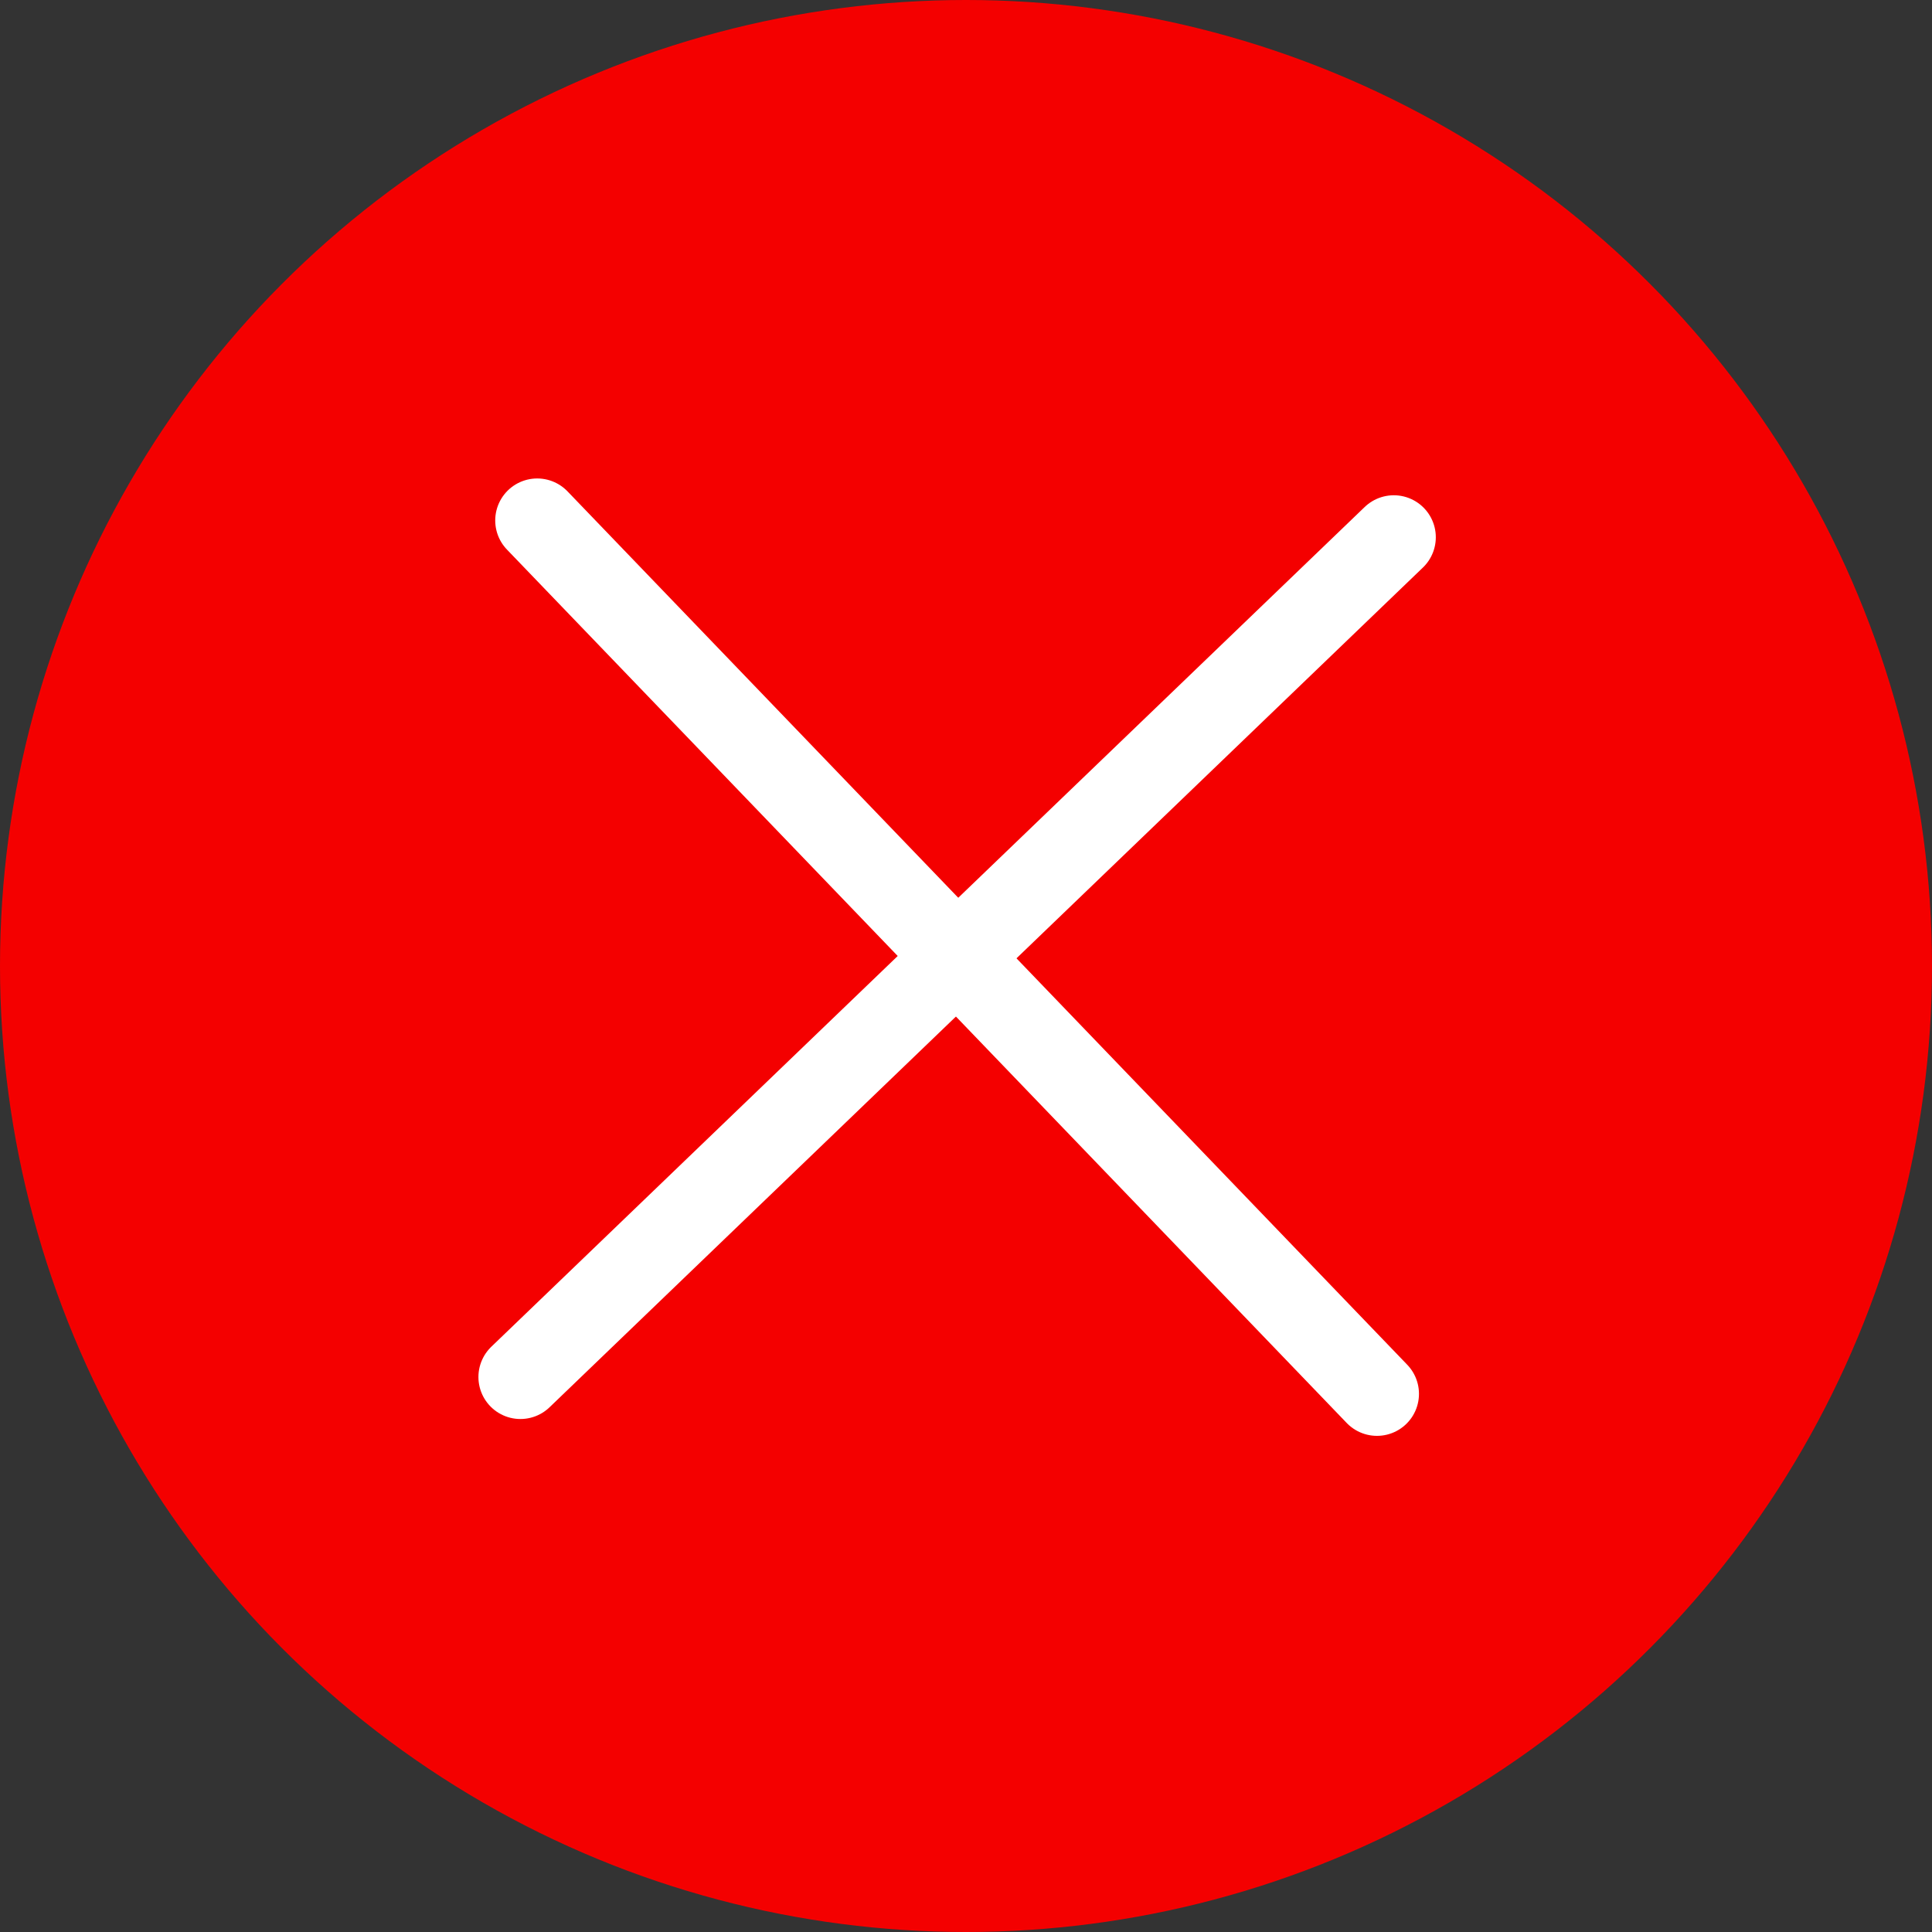 <svg width="46" height="46" viewBox="0 0 46 46" fill="none" xmlns="http://www.w3.org/2000/svg">
<rect x="0" y="0" width="46" height="46" fill="#333333" stroke="none"/>
<circle cx="23" cy="23" r="23" fill="#F40000"/>
<path d="M33.186 12.792L12.391 32.786" stroke="white" stroke-width="2" stroke-linecap="round"/>
<path d="M12.791 12.392L32.785 33.187" stroke="white" stroke-width="2" stroke-linecap="round"/>
</svg>
